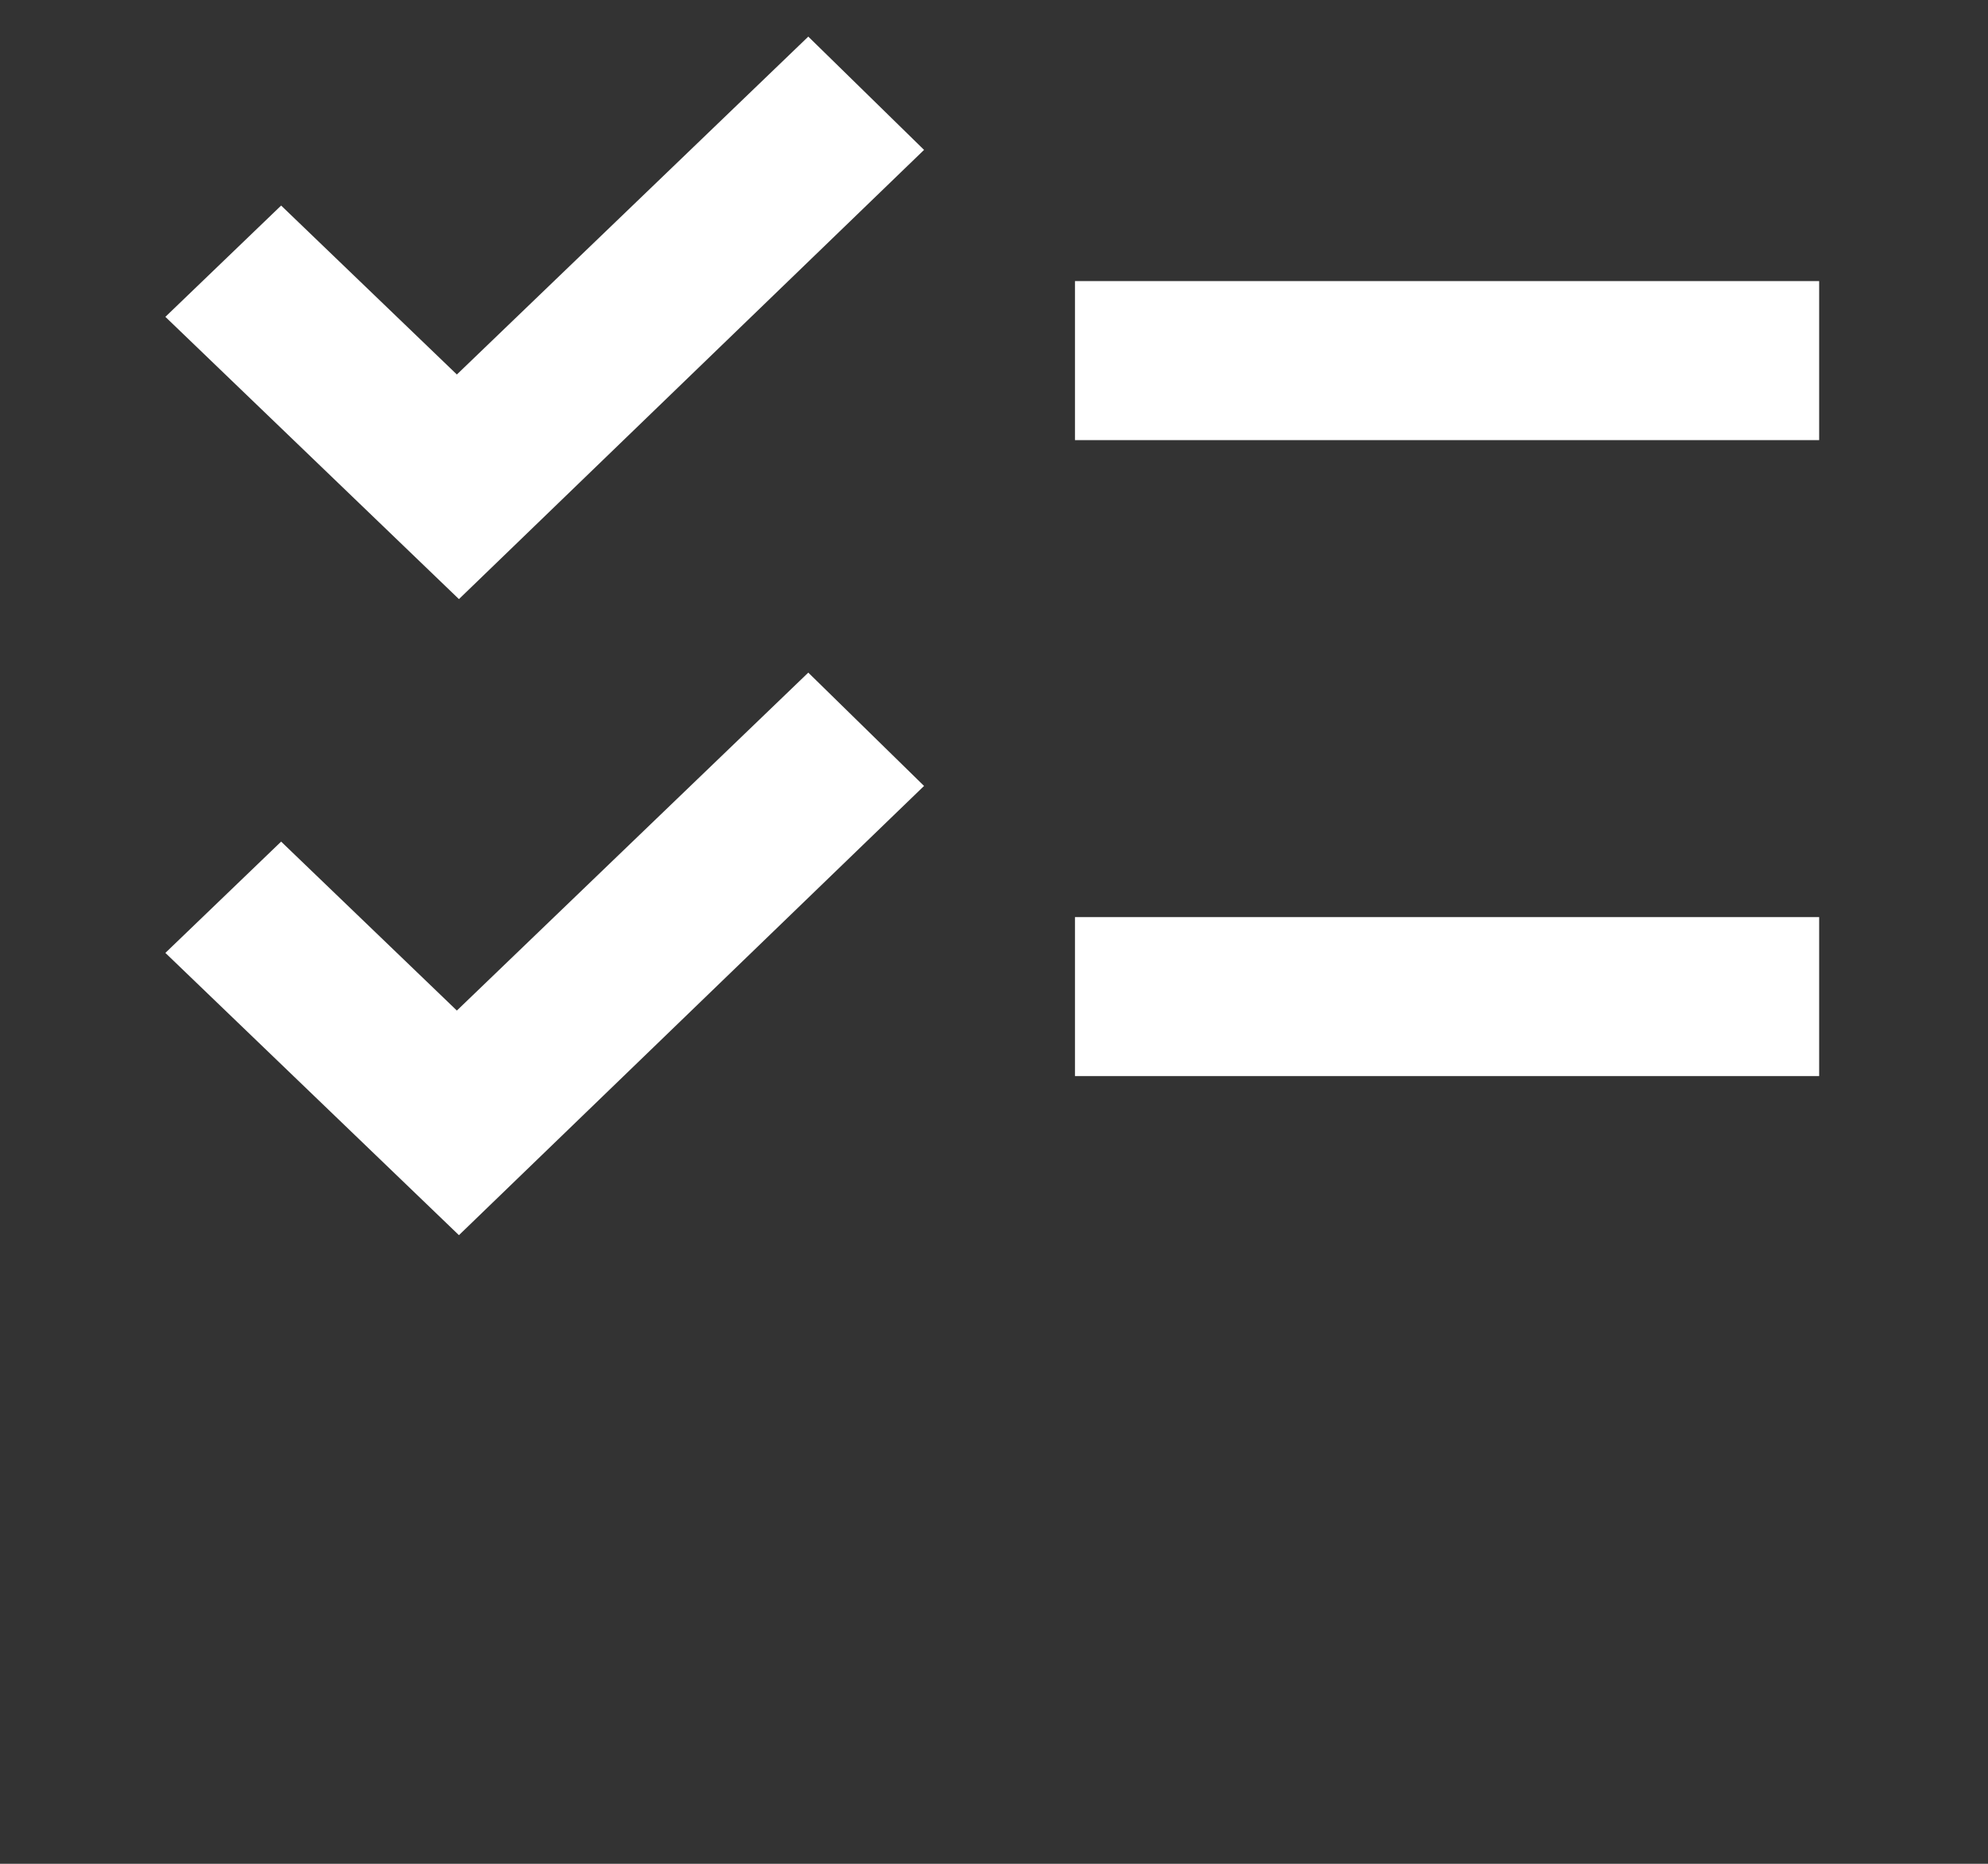 <svg preserveAspectRatio="none" width="48" height="45" viewBox="0 0 48 45" fill="none" xmlns="http://www.w3.org/2000/svg">
<rect x="0" y="0" width="48" height="45" fill="#333333" stroke="none"/>
<path d="M11.081 29.822L3.993 23.007L6.788 20.32L11.031 24.399L19.516 16.24L22.311 18.976L11.081 29.822ZM11.081 14.465L3.993 7.65L6.788 4.963L11.031 9.042L19.516 0.884L22.311 3.619L11.081 14.465ZM25.955 25.982V22.143H43.923V25.982H25.955ZM25.955 10.626V6.786H43.923V10.626H25.955Z" fill="white"/>
<mask id="mask0_8_172" style="mask-type:alpha" maskUnits="userSpaceOnUse" x="0" y="0" width="48" height="45">
<rect y="0" width="47.917" height="44.172" fill="#D9D9D9"/>
</mask>
<g mask="url(#mask0_8_172)">
</g>
</svg>
